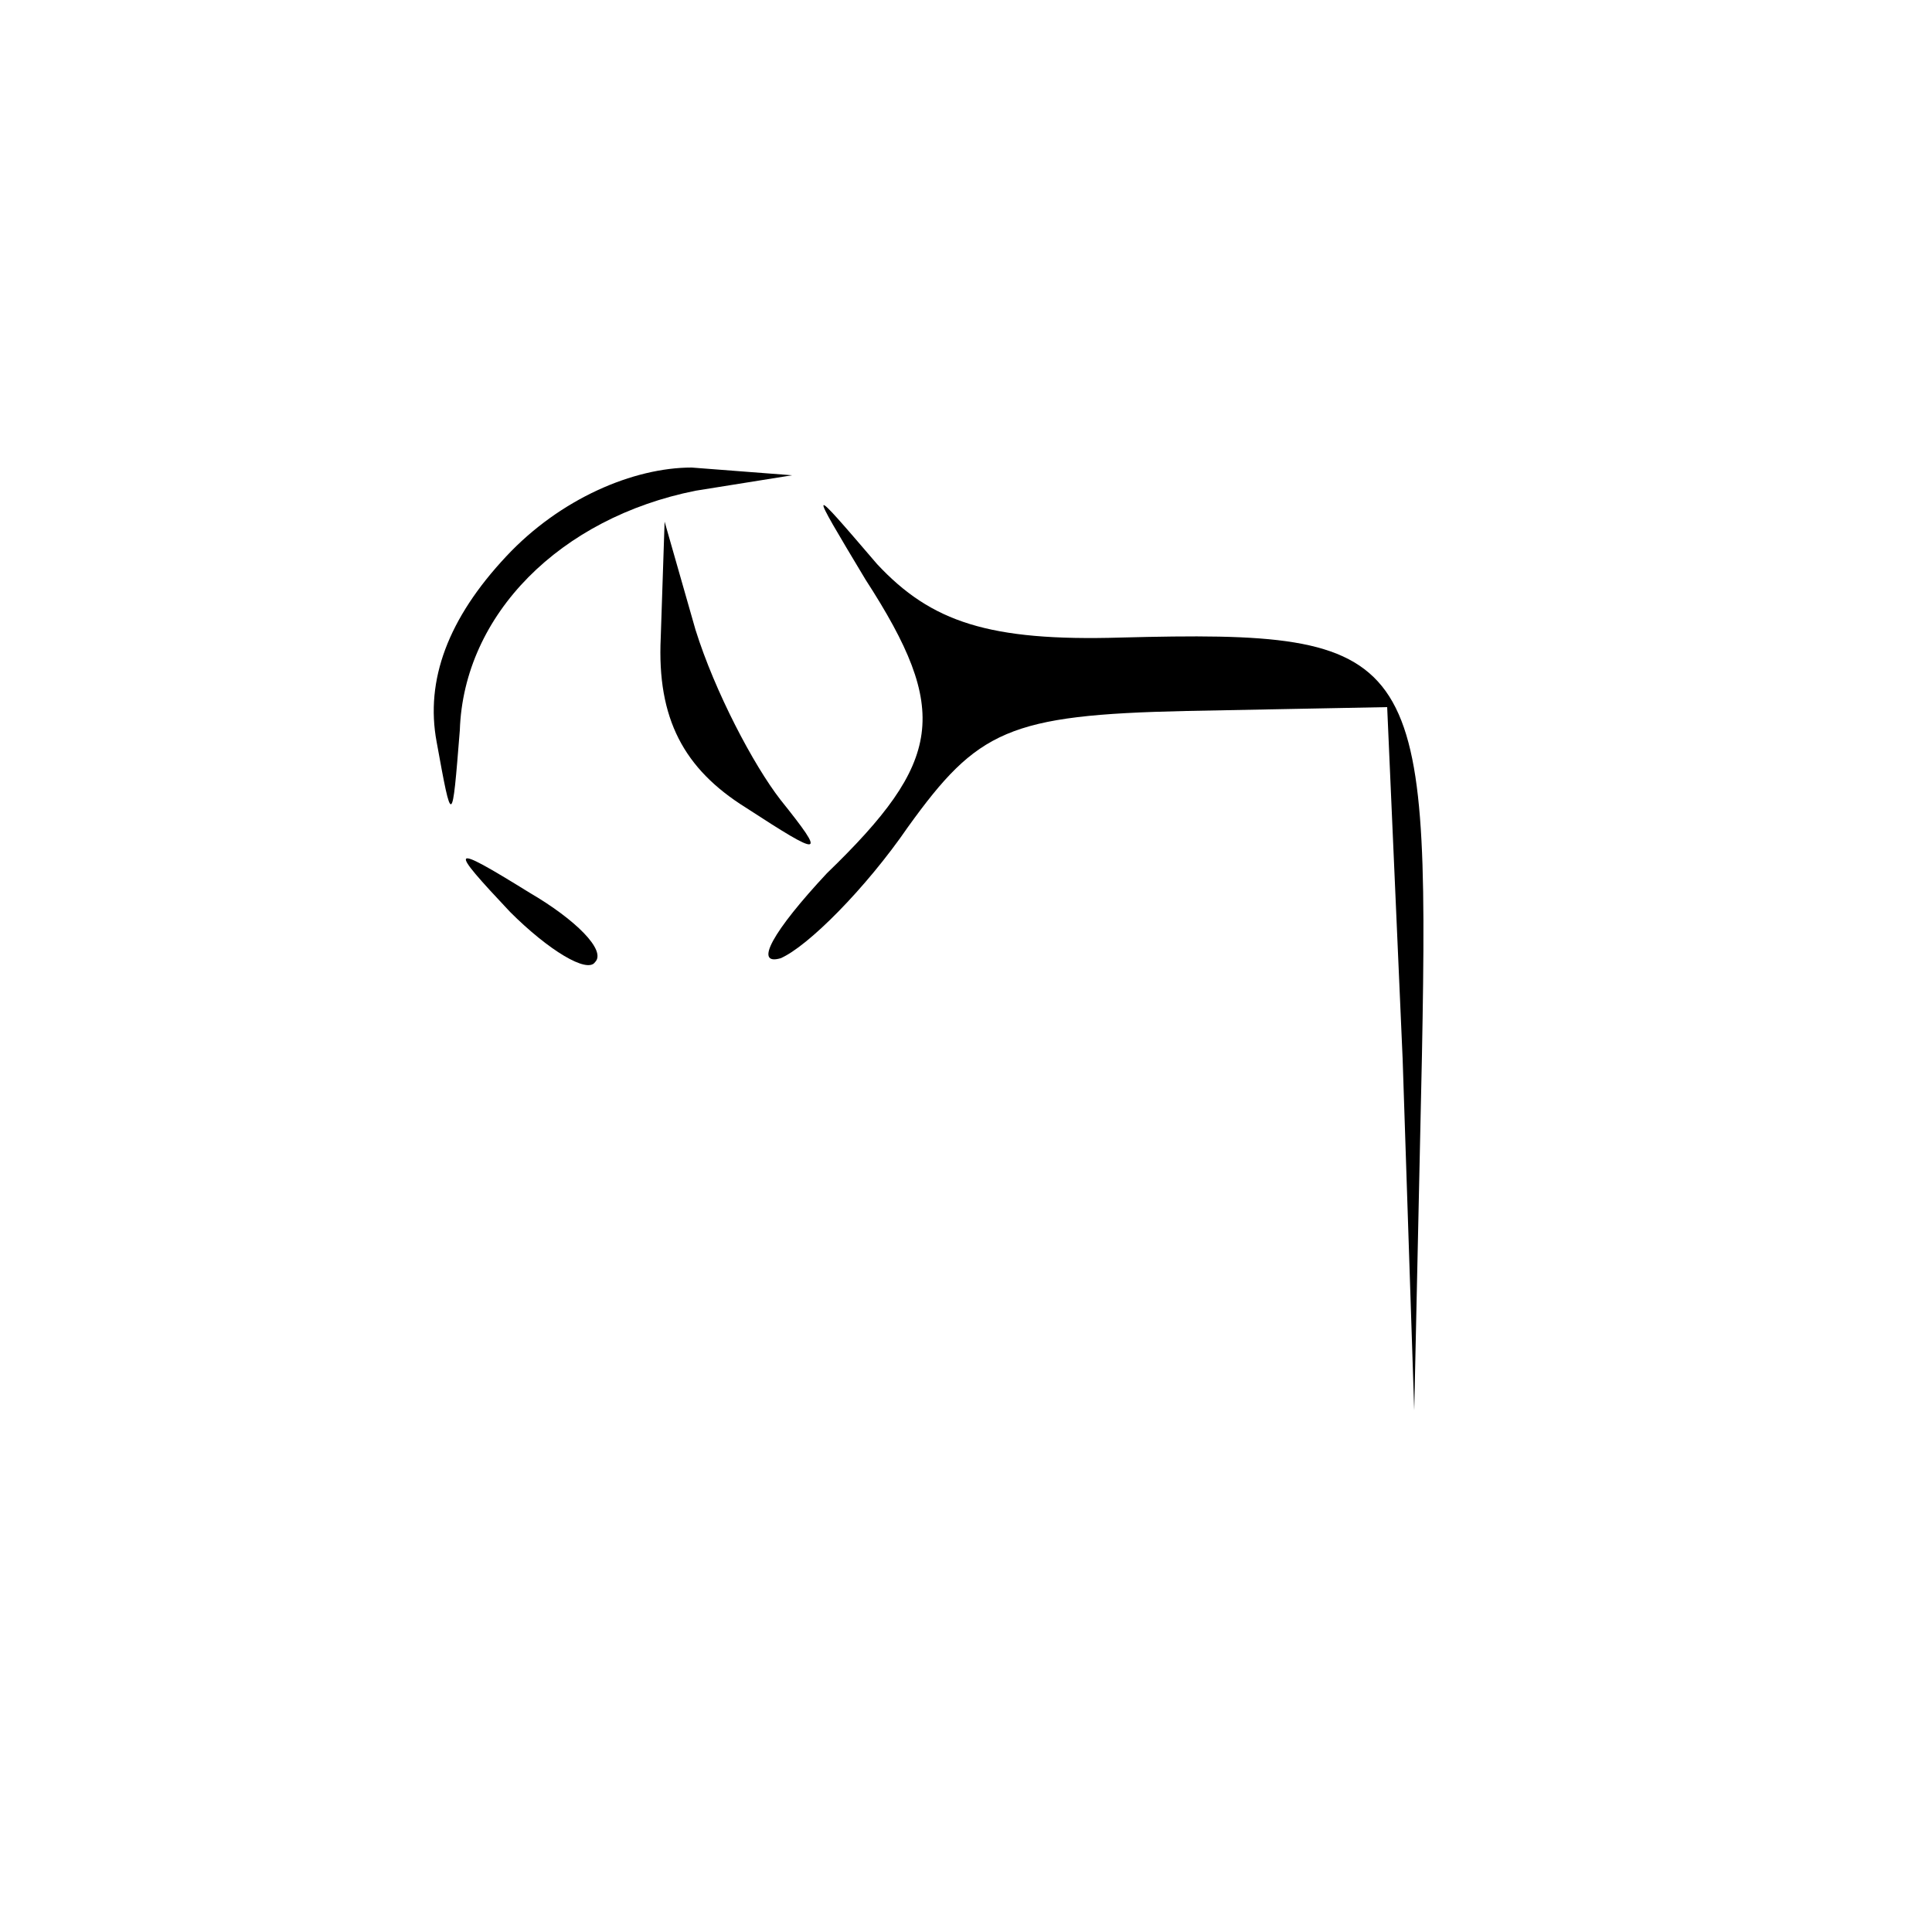 <?xml version="1.0" standalone="no"?>
<!DOCTYPE svg PUBLIC "-//W3C//DTD SVG 20010904//EN"
 "http://www.w3.org/TR/2001/REC-SVG-20010904/DTD/svg10.dtd">
<svg version="1.0" xmlns="http://www.w3.org/2000/svg"
 width="50pt" height="50pt" viewBox="0 0 50 50"
 preserveAspectRatio="xMidYMid meet">

<g transform="translate(0,50) scale(0.1,-0.1)"
fill="#000000" stroke="none">
<path d="M131 356 c-15 -16 -21 -32 -18 -48 4 -22 4 -22 6 3 1 30 26 55 61 62
l25 4 -26 2 c-15 0 -34 -8 -48 -23z"/>
<path d="M224 350 c22 -34 20 -47 -10 -76 -14 -15 -19 -24 -12 -22 7 3 22 18
33 34 18 25 26 29 72 30 l52 1 4 -91 3 -91 2 92 c2 105 -1 110 -78 108 -34 -1
-49 4 -63 19 -18 21 -18 21 -3 -4z"/>
<path d="M171 335 c-1 -21 6 -34 22 -44 20 -13 21 -13 9 2 -7 9 -17 28 -22 44
l-8 28 -1 -30z"/>
<path d="M132 264 c10 -10 20 -16 22 -13 3 3 -5 11 -17 18 -21 13 -21 12 -5
-5z"/>
</g>
</svg>
